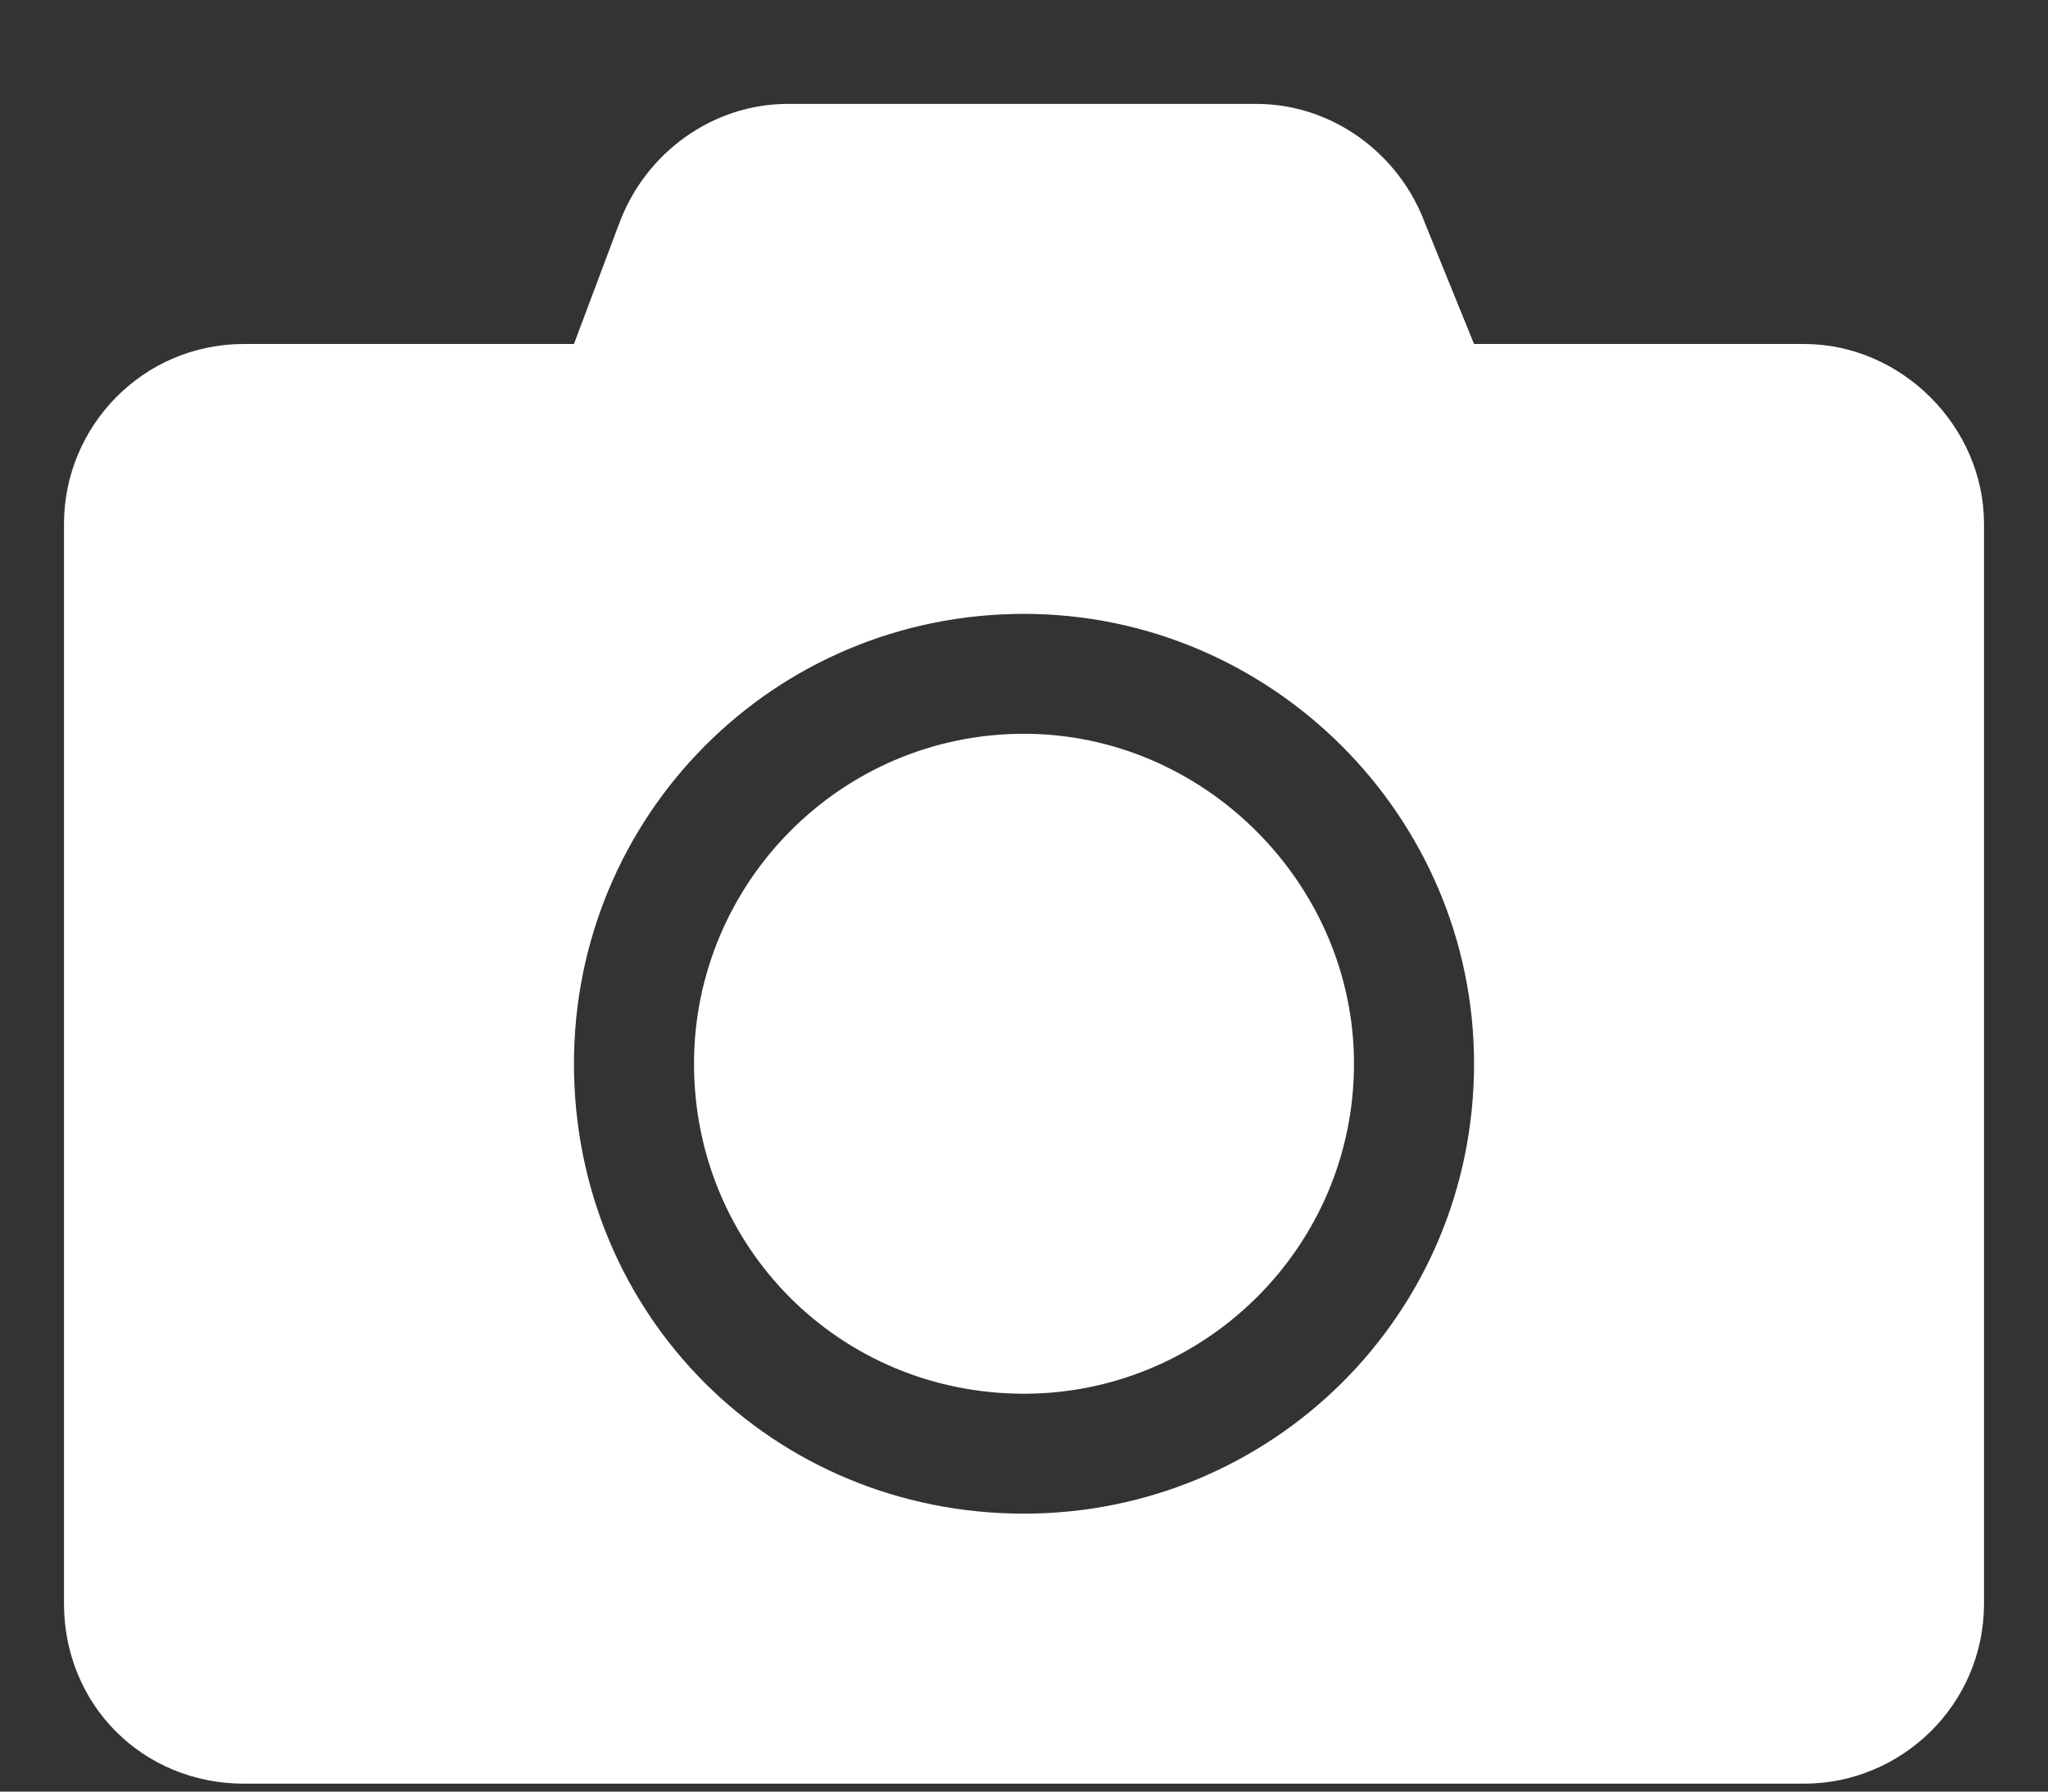 <svg width="16" height="14" viewBox="0 0 16 14" fill="none" xmlns="http://www.w3.org/2000/svg">
<rect x="0" y="0" width="16" height="14" fill="#333333" stroke="none"/>
<path d="M15.5 4.094C15.5 3.332 14.855 2.688 14.094 2.688H11.516L11.135 1.75C10.93 1.193 10.402 0.812 9.816 0.812H6.154C5.568 0.812 5.041 1.193 4.836 1.75L4.484 2.688H1.906C1.115 2.688 0.5 3.332 0.5 4.094V12.531C0.5 13.322 1.115 13.938 1.906 13.938H14.094C14.855 13.938 15.5 13.322 15.5 12.531V4.094ZM11.516 8.312C11.516 10.275 9.934 11.828 8 11.828C6.037 11.828 4.484 10.275 4.484 8.312C4.484 6.379 6.037 4.797 8 4.797C9.934 4.797 11.516 6.379 11.516 8.312ZM10.578 8.312C10.578 6.906 9.406 5.734 8 5.734C6.564 5.734 5.422 6.906 5.422 8.312C5.422 9.748 6.564 10.891 8 10.891C9.406 10.891 10.578 9.748 10.578 8.312Z" fill="white"/>
</svg>
